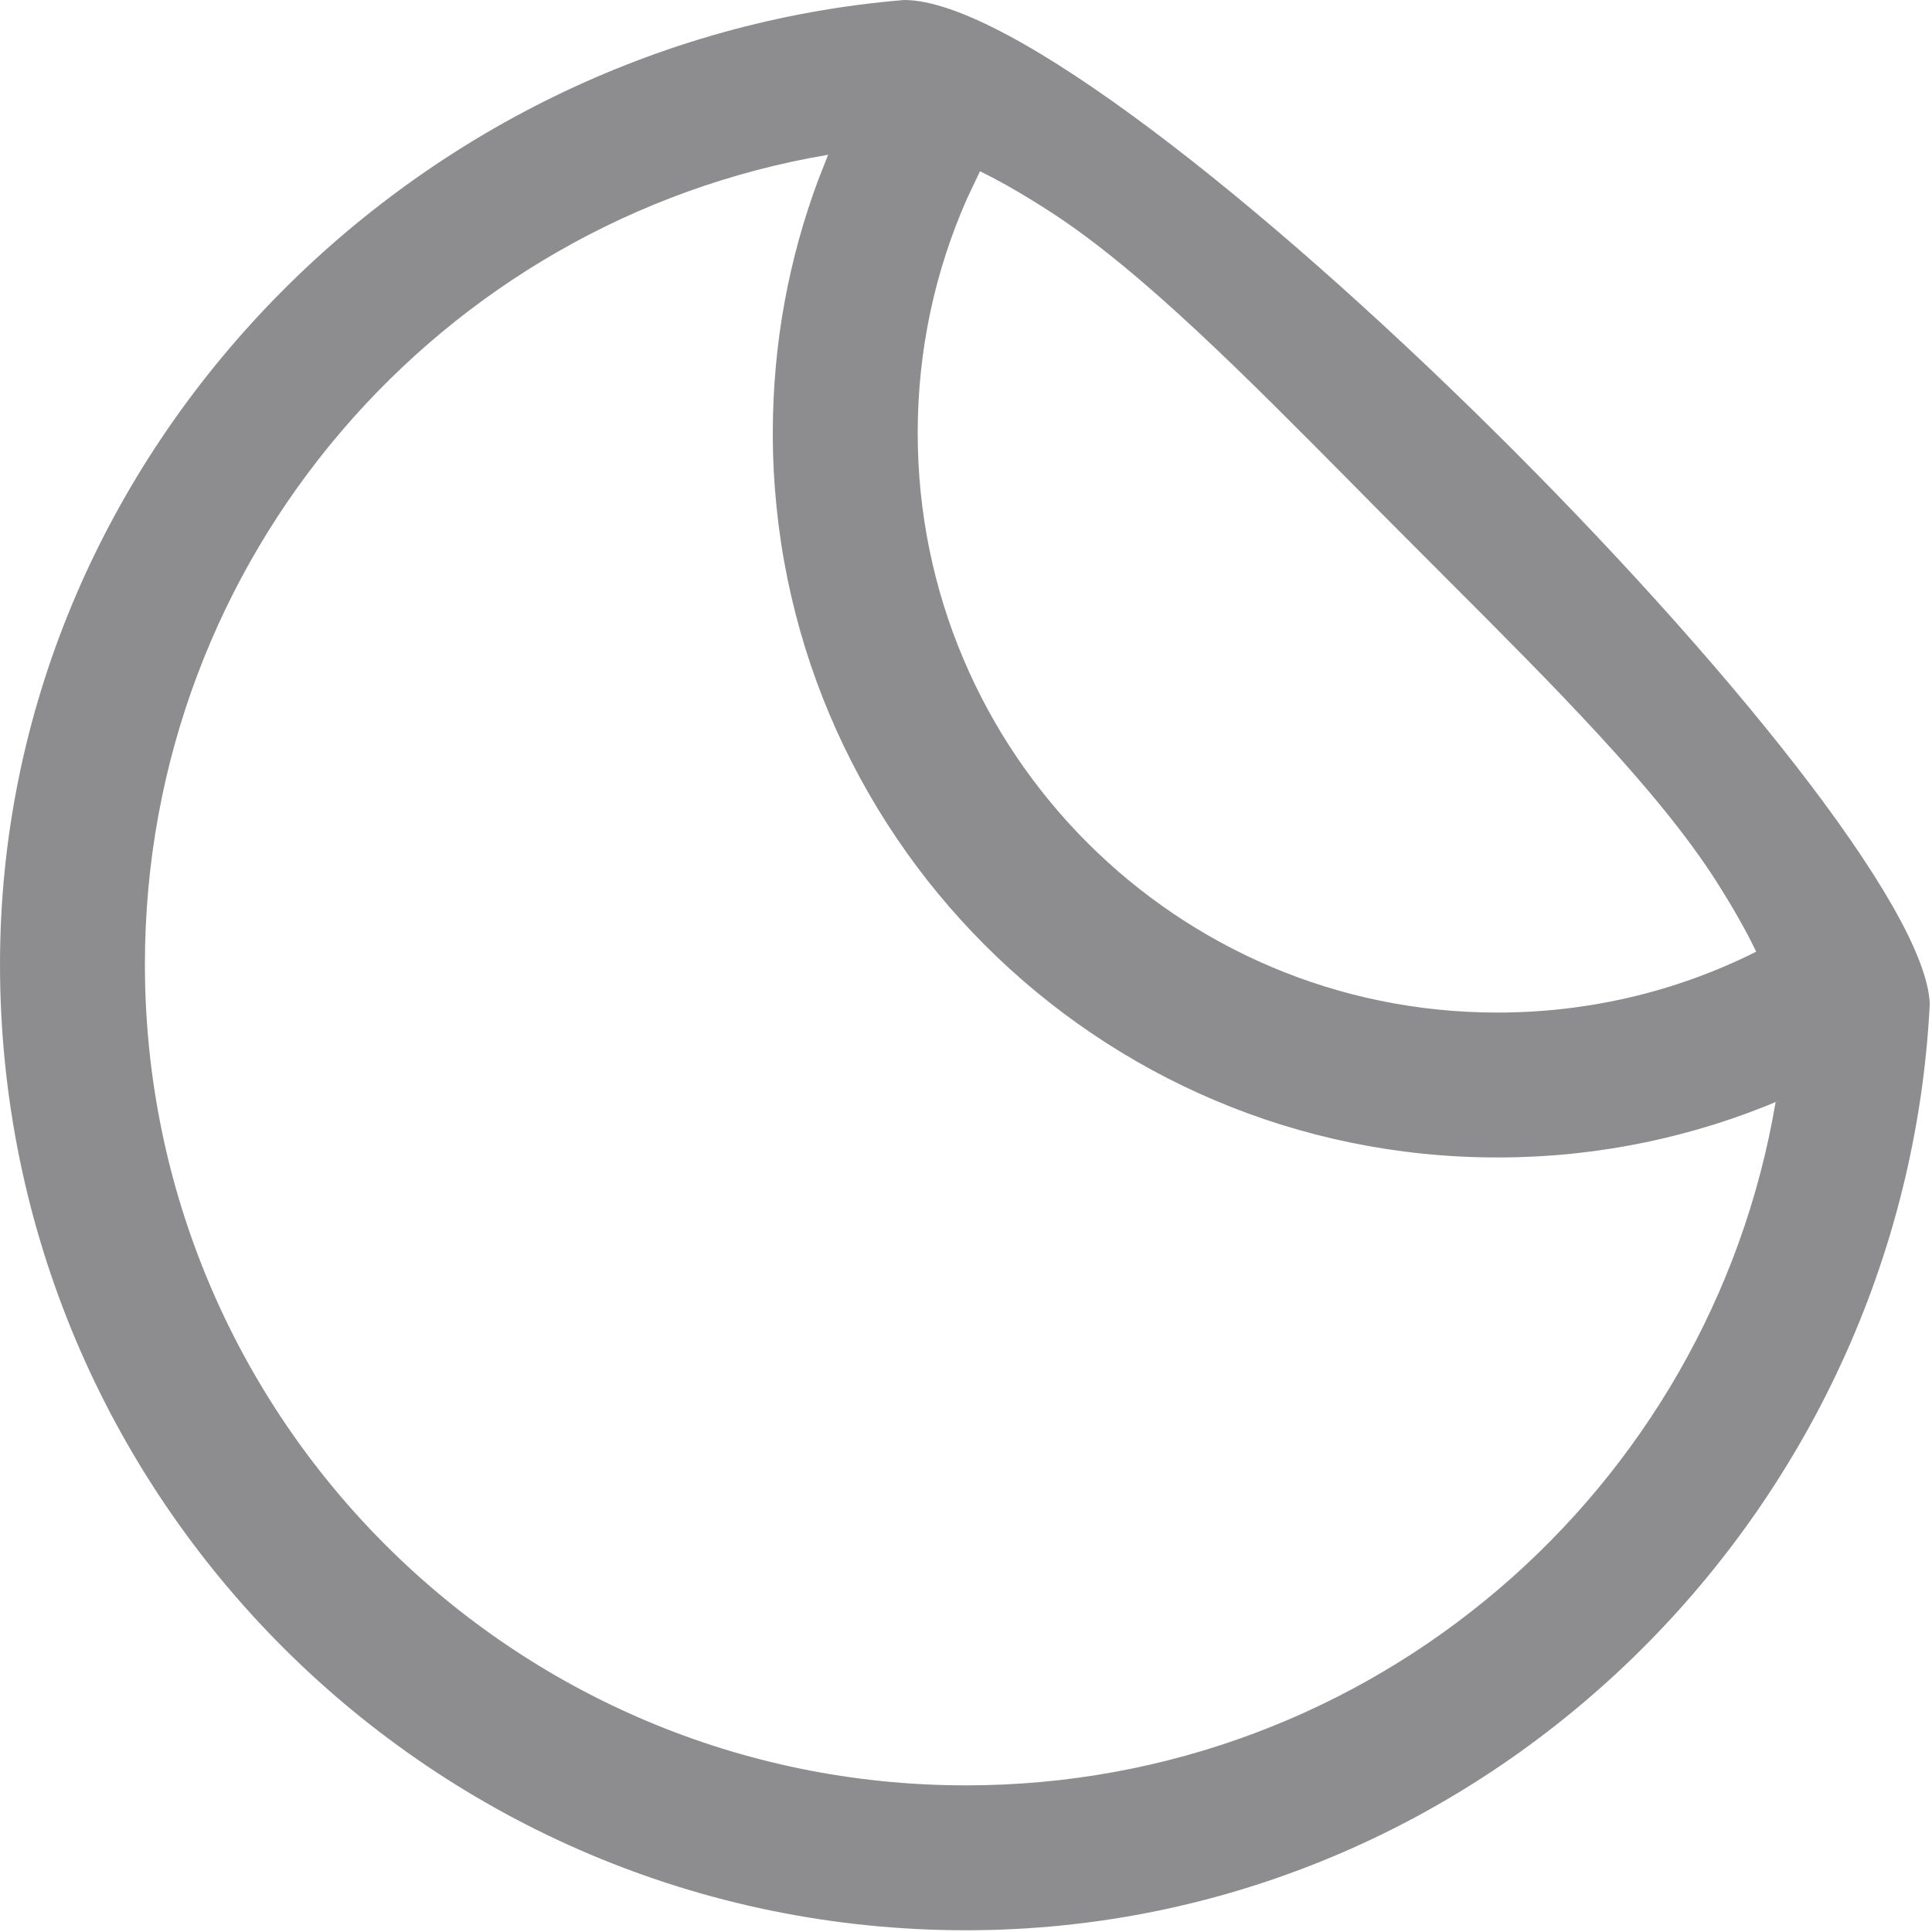 <svg width="20" height="20" viewBox="0 0 20 20" fill="none" xmlns="http://www.w3.org/2000/svg">
<path fill-rule="evenodd" clip-rule="evenodd" d="M9.359 0C11.523 0 19.896 8.39 19.977 10.391C19.712 15.676 15.352 19.982 10 19.982C4.477 19.982 0 15.505 0 9.982C0 4.74 4.226 0.424 9.359 0ZM8.573 1.602C4.558 2.28 1.5 5.774 1.5 9.982C1.5 14.677 5.306 18.482 10 18.482C14.208 18.482 17.702 15.424 18.381 11.409L18.442 11.383C17.539 11.769 16.544 11.982 15.5 11.982C11.358 11.982 8 8.624 8 4.482C8 3.56 8.166 2.677 8.471 1.861L8.573 1.602ZM10.012 2.053L10.145 1.773L10.274 1.838C10.453 1.932 10.659 2.053 10.886 2.201C11.822 2.809 12.895 3.893 14.038 5.048C14.189 5.201 14.341 5.355 14.495 5.509C14.648 5.663 14.8 5.815 14.951 5.966C16.096 7.111 17.155 8.171 17.758 9.109C17.94 9.394 18.082 9.646 18.18 9.852C17.358 10.264 16.447 10.482 15.5 10.482C12.186 10.482 9.5 7.796 9.5 4.482C9.5 3.631 9.677 2.808 10.012 2.053Z" fill="#8D8D8F"/>
</svg>
